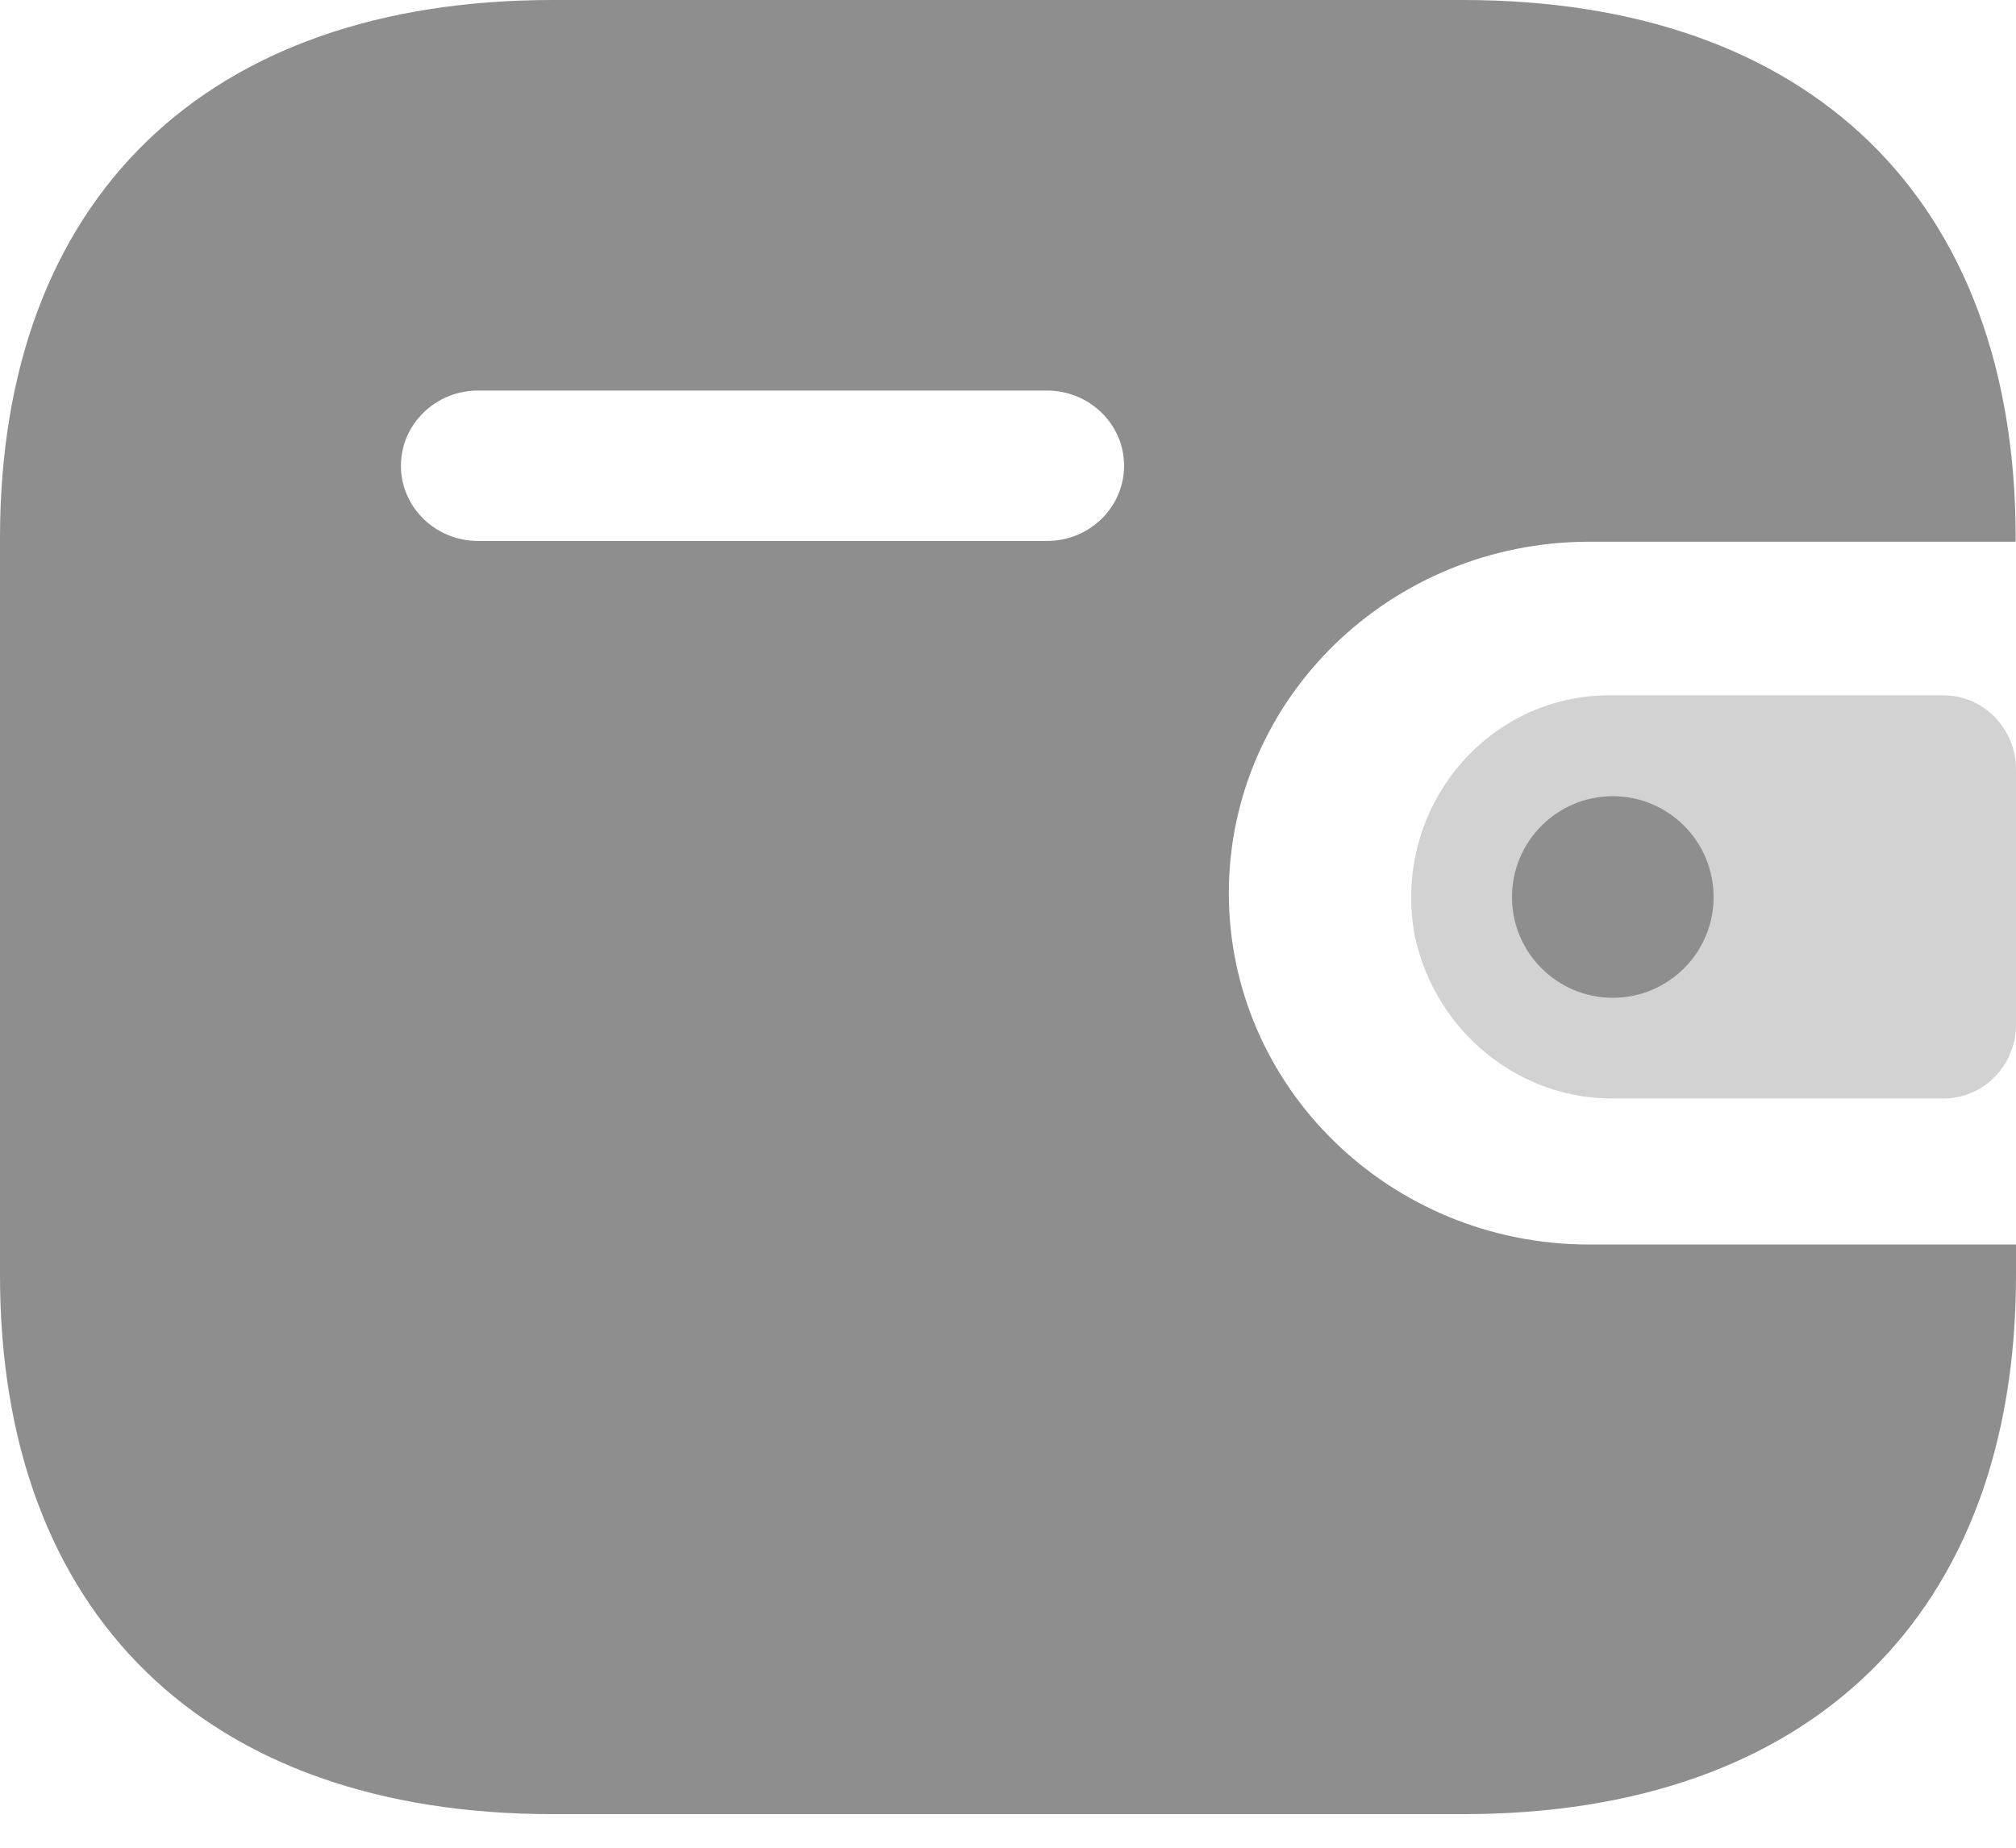 <svg width="24" height="22" viewBox="0 0 24 22" fill="none" xmlns="http://www.w3.org/2000/svg">
<path d="M17.416 0C21.552 0 23.996 2.374 23.996 6.405V6.45H18.914C16.549 6.454 14.634 8.322 14.629 10.628C14.626 12.939 16.544 14.815 18.914 14.818H24V15.185C24 19.216 21.556 21.6 17.421 21.6H6.58C2.444 21.6 0 19.216 0 15.185V6.405C0 2.374 2.444 0 6.58 0H17.416ZM12.46 4.65H5.687C5.184 4.652 4.775 5.05 4.773 5.542C4.771 6.036 5.181 6.439 5.687 6.441H12.468C12.975 6.439 13.384 6.036 13.382 5.541C13.38 5.047 12.966 4.648 12.46 4.65Z" fill="#8E8E8E"/>
<path opacity="0.4" d="M16.845 11.155C17.096 12.297 18.097 13.1 19.239 13.079H23.139C23.614 13.079 24 12.685 24 12.199V9.161C23.999 8.675 23.614 8.28 23.139 8.279H19.147C17.848 8.283 16.798 9.362 16.8 10.692C16.8 10.847 16.815 11.003 16.845 11.155Z" fill="#8E8E8E"/>
<path d="M19.2 11.88C19.863 11.88 20.4 11.343 20.4 10.681C20.4 10.018 19.863 9.48 19.2 9.48C18.537 9.48 18 10.018 18 10.681C18 11.343 18.537 11.88 19.2 11.88Z" fill="#8E8E8E"/>
</svg>
